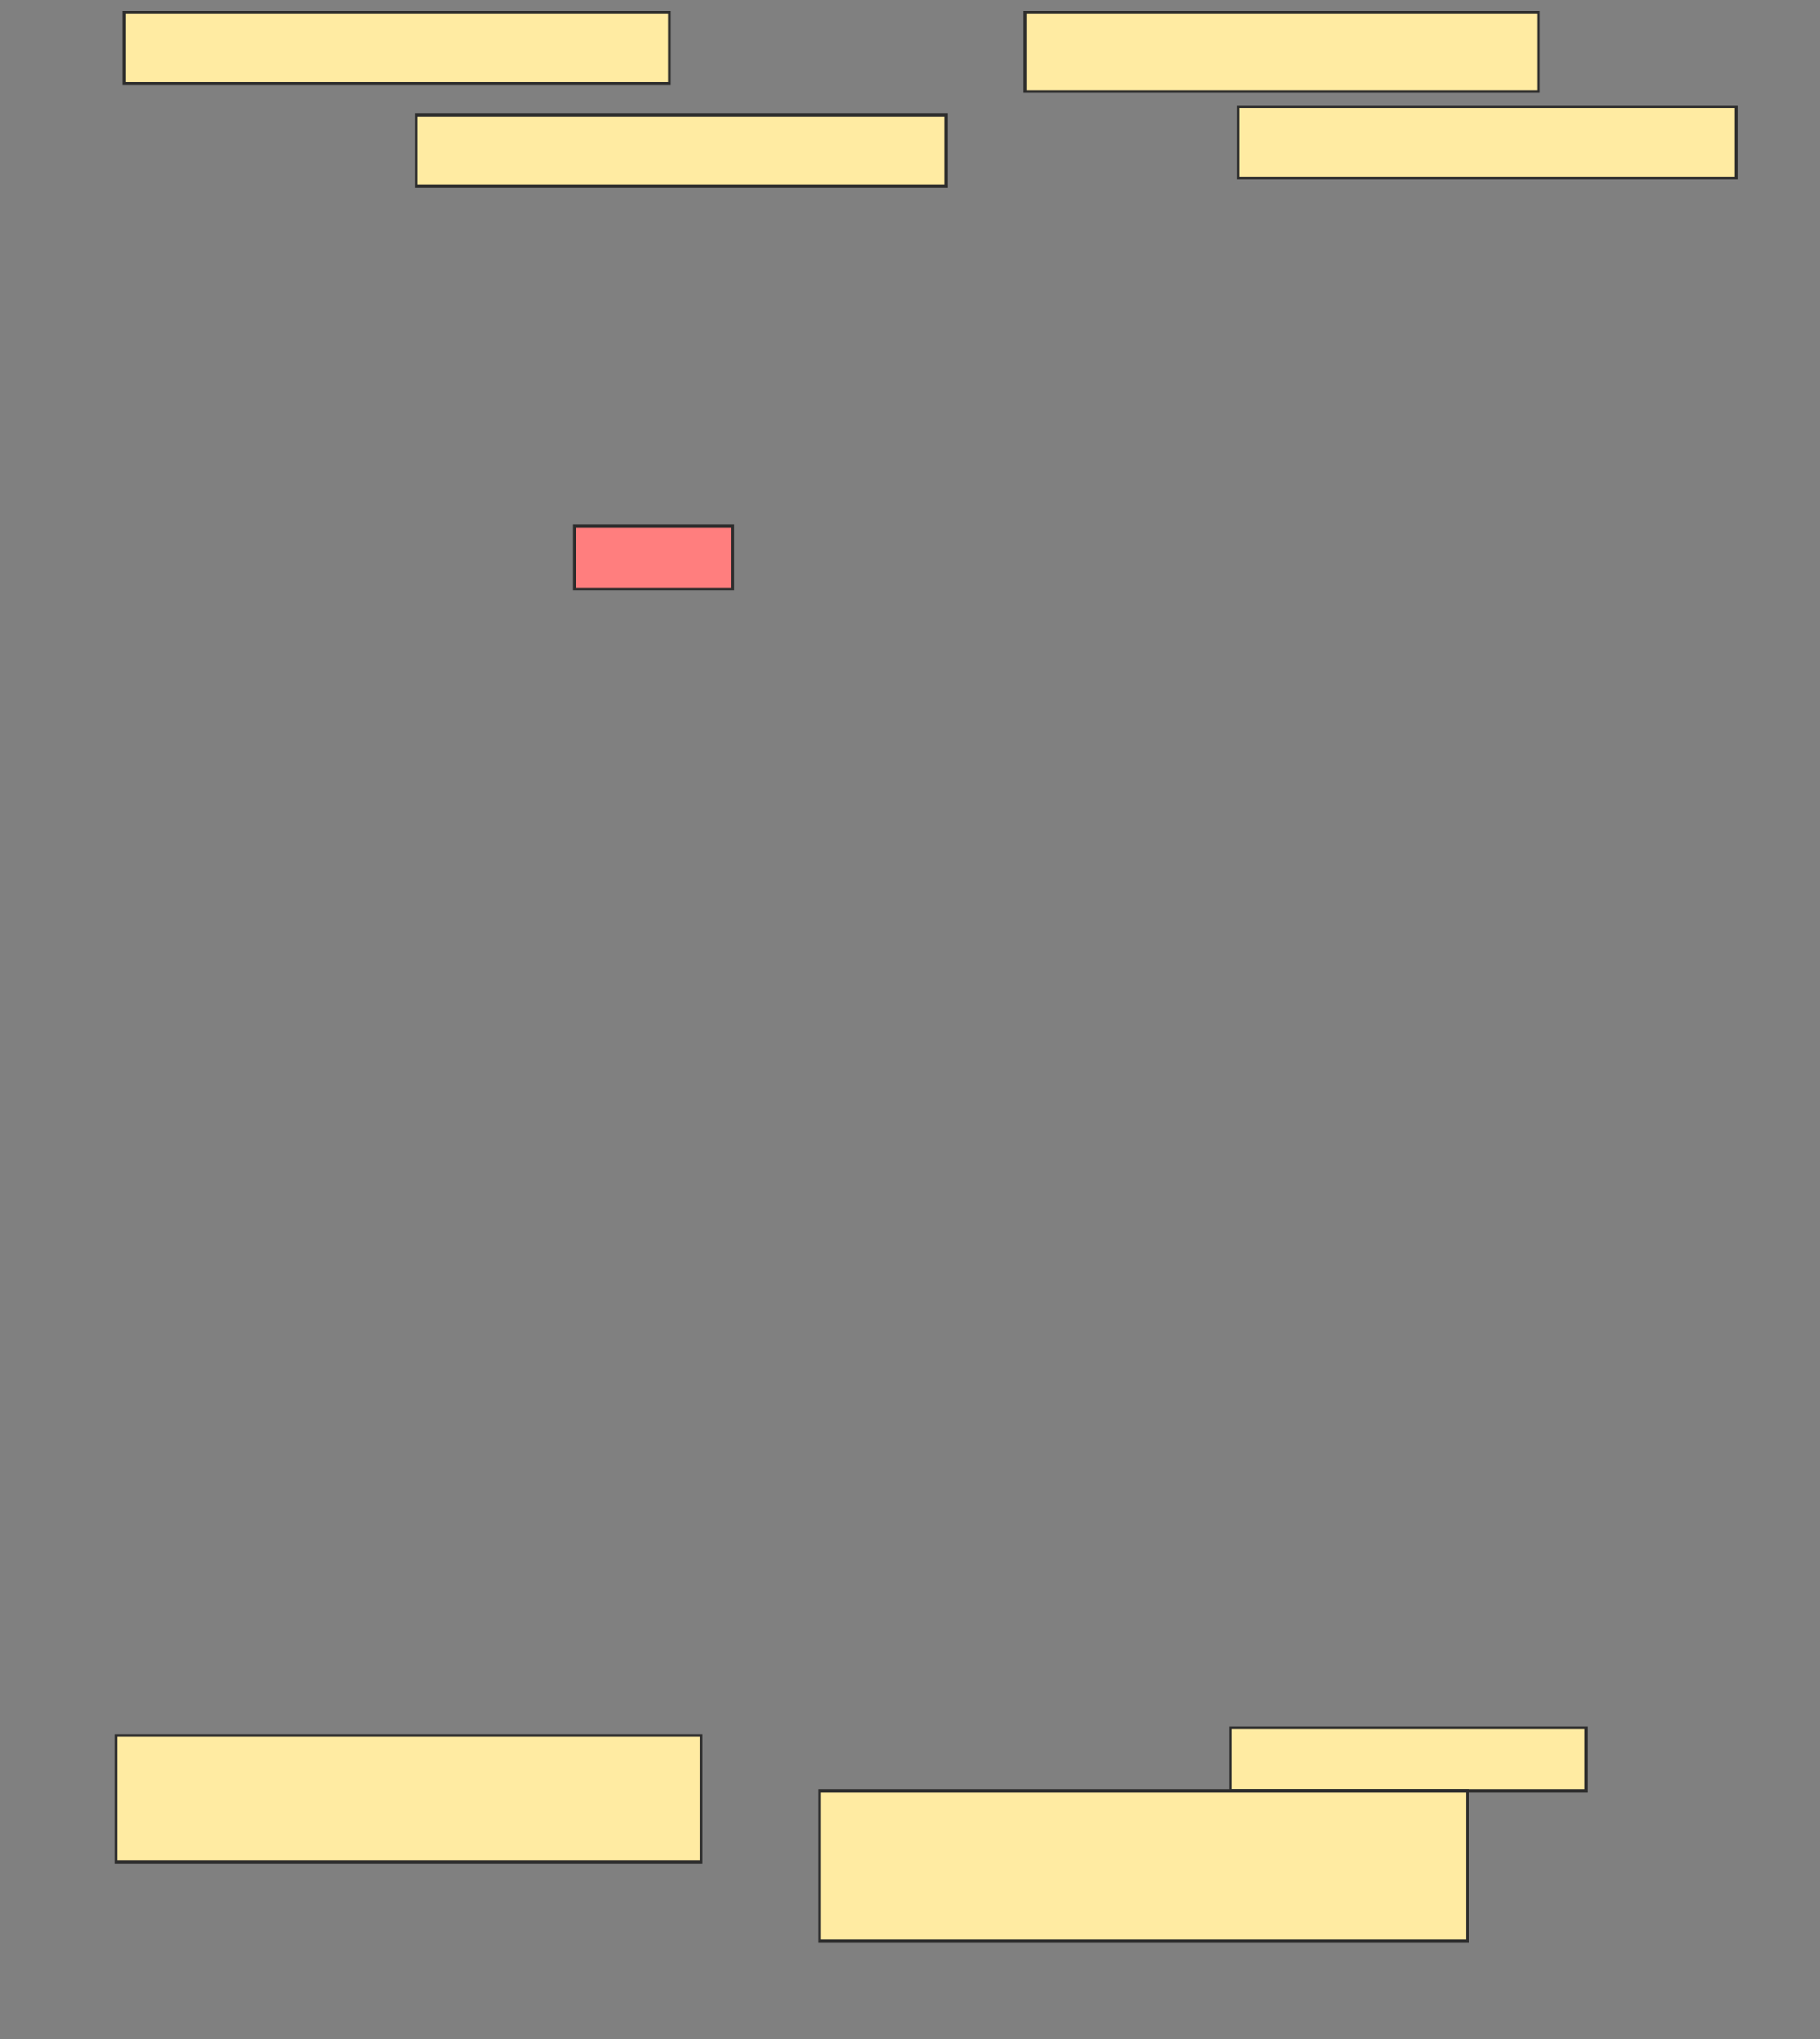 <svg height="737" width="658" xmlns="http://www.w3.org/2000/svg">
 <rect width="100%" height="100%" fill="#808080" stroke="none"/>
 <!-- Created with Image Occlusion Enhanced -->
 <g>
  <title>Labels</title>
 </g>
 <g>
  <title>Masks</title>
  <rect fill="#FFEBA2" height="25.714" id="fd4c370e8e364830a840469c18a69e1c-ao-1" stroke="#2D2D2D" width="197.143" x="44.857" y="4.429"/>
  <rect fill="#FFEBA2" height="28.571" id="fd4c370e8e364830a840469c18a69e1c-ao-2" stroke="#2D2D2D" width="185.714" x="370.571" y="4.429"/>
  <rect fill="#FFEBA2" height="25.714" id="fd4c370e8e364830a840469c18a69e1c-ao-3" stroke="#2D2D2D" width="191.429" x="150.571" y="41.571"/>
  <rect fill="#FFEBA2" height="25.714" id="fd4c370e8e364830a840469c18a69e1c-ao-4" stroke="#2D2D2D" width="180" x="447.714" y="38.714"/>
  <rect class="qshape" fill="#FF7E7E" height="22.857" id="fd4c370e8e364830a840469c18a69e1c-ao-5" stroke="#2D2D2D" width="57.143" x="207.714" y="190.143"/>
  <rect fill="#FFEBA2" height="45.714" id="fd4c370e8e364830a840469c18a69e1c-ao-6" stroke="#2D2D2D" width="211.429" x="42" y="627.286"/>
  <rect fill="#FFEBA2" height="22.857" id="fd4c370e8e364830a840469c18a69e1c-ao-7" stroke="#2D2D2D" width="128.571" x="444.857" y="624.429"/>
  <rect fill="#FFEBA2" height="54.286" id="fd4c370e8e364830a840469c18a69e1c-ao-8" stroke="#2D2D2D" width="234.286" x="296.286" y="647.286"/>
 </g>
</svg>
